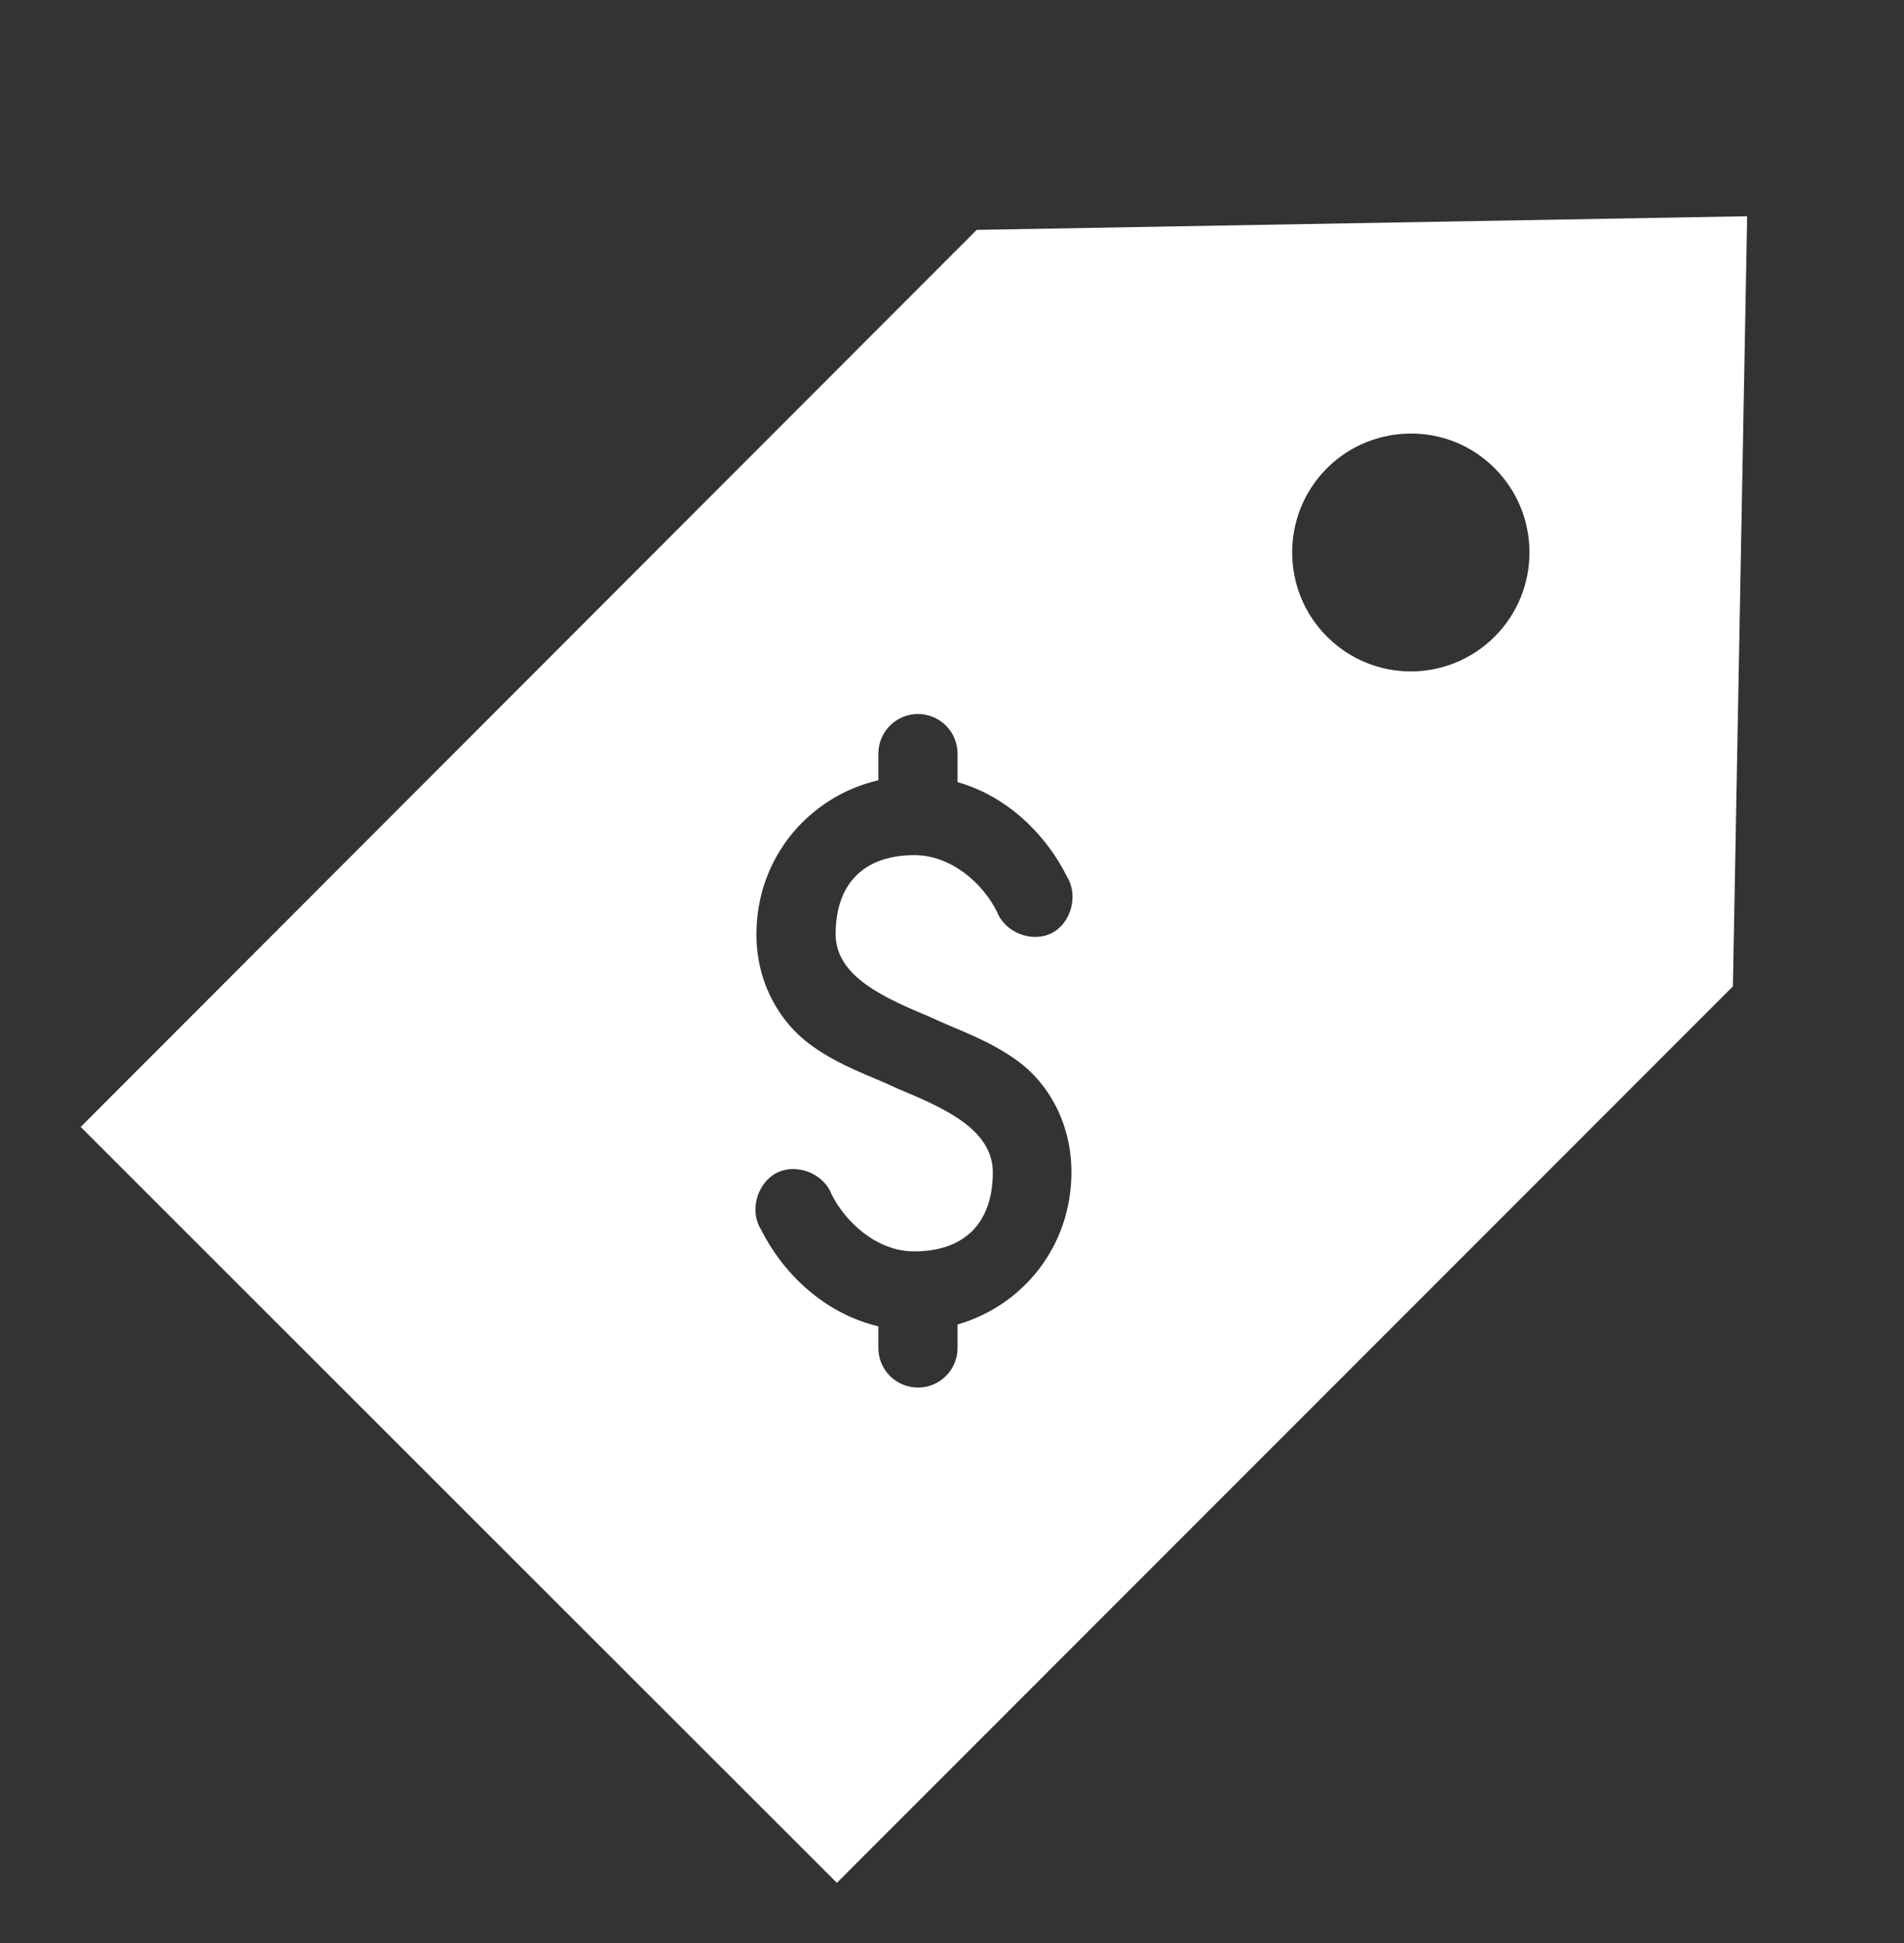 <?xml version="1.0" encoding="UTF-8" standalone="no"?><!DOCTYPE svg PUBLIC "-//W3C//DTD SVG 1.1//EN" "http://www.w3.org/Graphics/SVG/1.1/DTD/svg11.dtd"><svg width="100%" height="100%" viewBox="0 0 50 51" version="1.1" xmlns="http://www.w3.org/2000/svg" xmlns:xlink="http://www.w3.org/1999/xlink" xml:space="preserve" style="fill-rule:evenodd;clip-rule:evenodd;stroke-linejoin:round;stroke-miterlimit:1.414;"><rect x="0" y="0" width="50" height="51" fill="#333333" stroke="none"/><rect id="ico_price" x="0" y="0.993" width="50" height="50" style="fill:none;"/><path d="M45.881,5.676l-20.232,0.358l-23.53,23.546l19.858,19.841l23.53,-23.53l0.374,-20.215Zm-8.824,5.704c0.798,0 1.584,0.301 2.194,0.91c1.218,1.219 1.218,3.202 0,4.42c-1.219,1.218 -3.186,1.218 -4.404,0c-1.219,-1.218 -1.219,-3.202 0,-4.42c0.609,-0.609 1.411,-0.91 2.21,-0.91Zm-12.951,7.361c0.574,0 1.04,0.466 1.04,1.04l0,0.748c1.361,0.389 2.353,1.433 2.876,2.486c0.303,0.49 0.106,1.221 -0.406,1.479c-0.513,0.258 -1.223,-0.015 -1.43,-0.553c-0.374,-0.752 -1.197,-1.495 -2.178,-1.495c-1.264,0 -2.064,0.69 -2.064,2.08c0.009,1.115 1.282,1.667 2.503,2.178c0.687,0.328 1.516,0.584 2.291,1.154c0.775,0.569 1.398,1.604 1.398,2.908c0,1.967 -1.293,3.512 -2.99,3.998l0,0.617c0,0.575 -0.466,1.04 -1.04,1.04c-0.574,0 -1.04,-0.465 -1.04,-1.04l0,-0.568c-1.465,-0.344 -2.54,-1.448 -3.088,-2.552c-0.303,-0.489 -0.09,-1.22 0.423,-1.478c0.512,-0.258 1.222,0.014 1.43,0.552c0.373,0.752 1.196,1.511 2.177,1.511c1.265,0 2.064,-0.689 2.064,-2.08c-0.009,-1.129 -1.275,-1.681 -2.503,-2.193c-0.686,-0.328 -1.516,-0.585 -2.291,-1.154c-0.775,-0.57 -1.414,-1.589 -1.414,-2.893c0,-2.043 1.406,-3.628 3.202,-4.046l0,-0.699c0,-0.574 0.466,-1.04 1.04,-1.04Z" style="fill:#fff;fill-rule:nonzero;"/></svg>